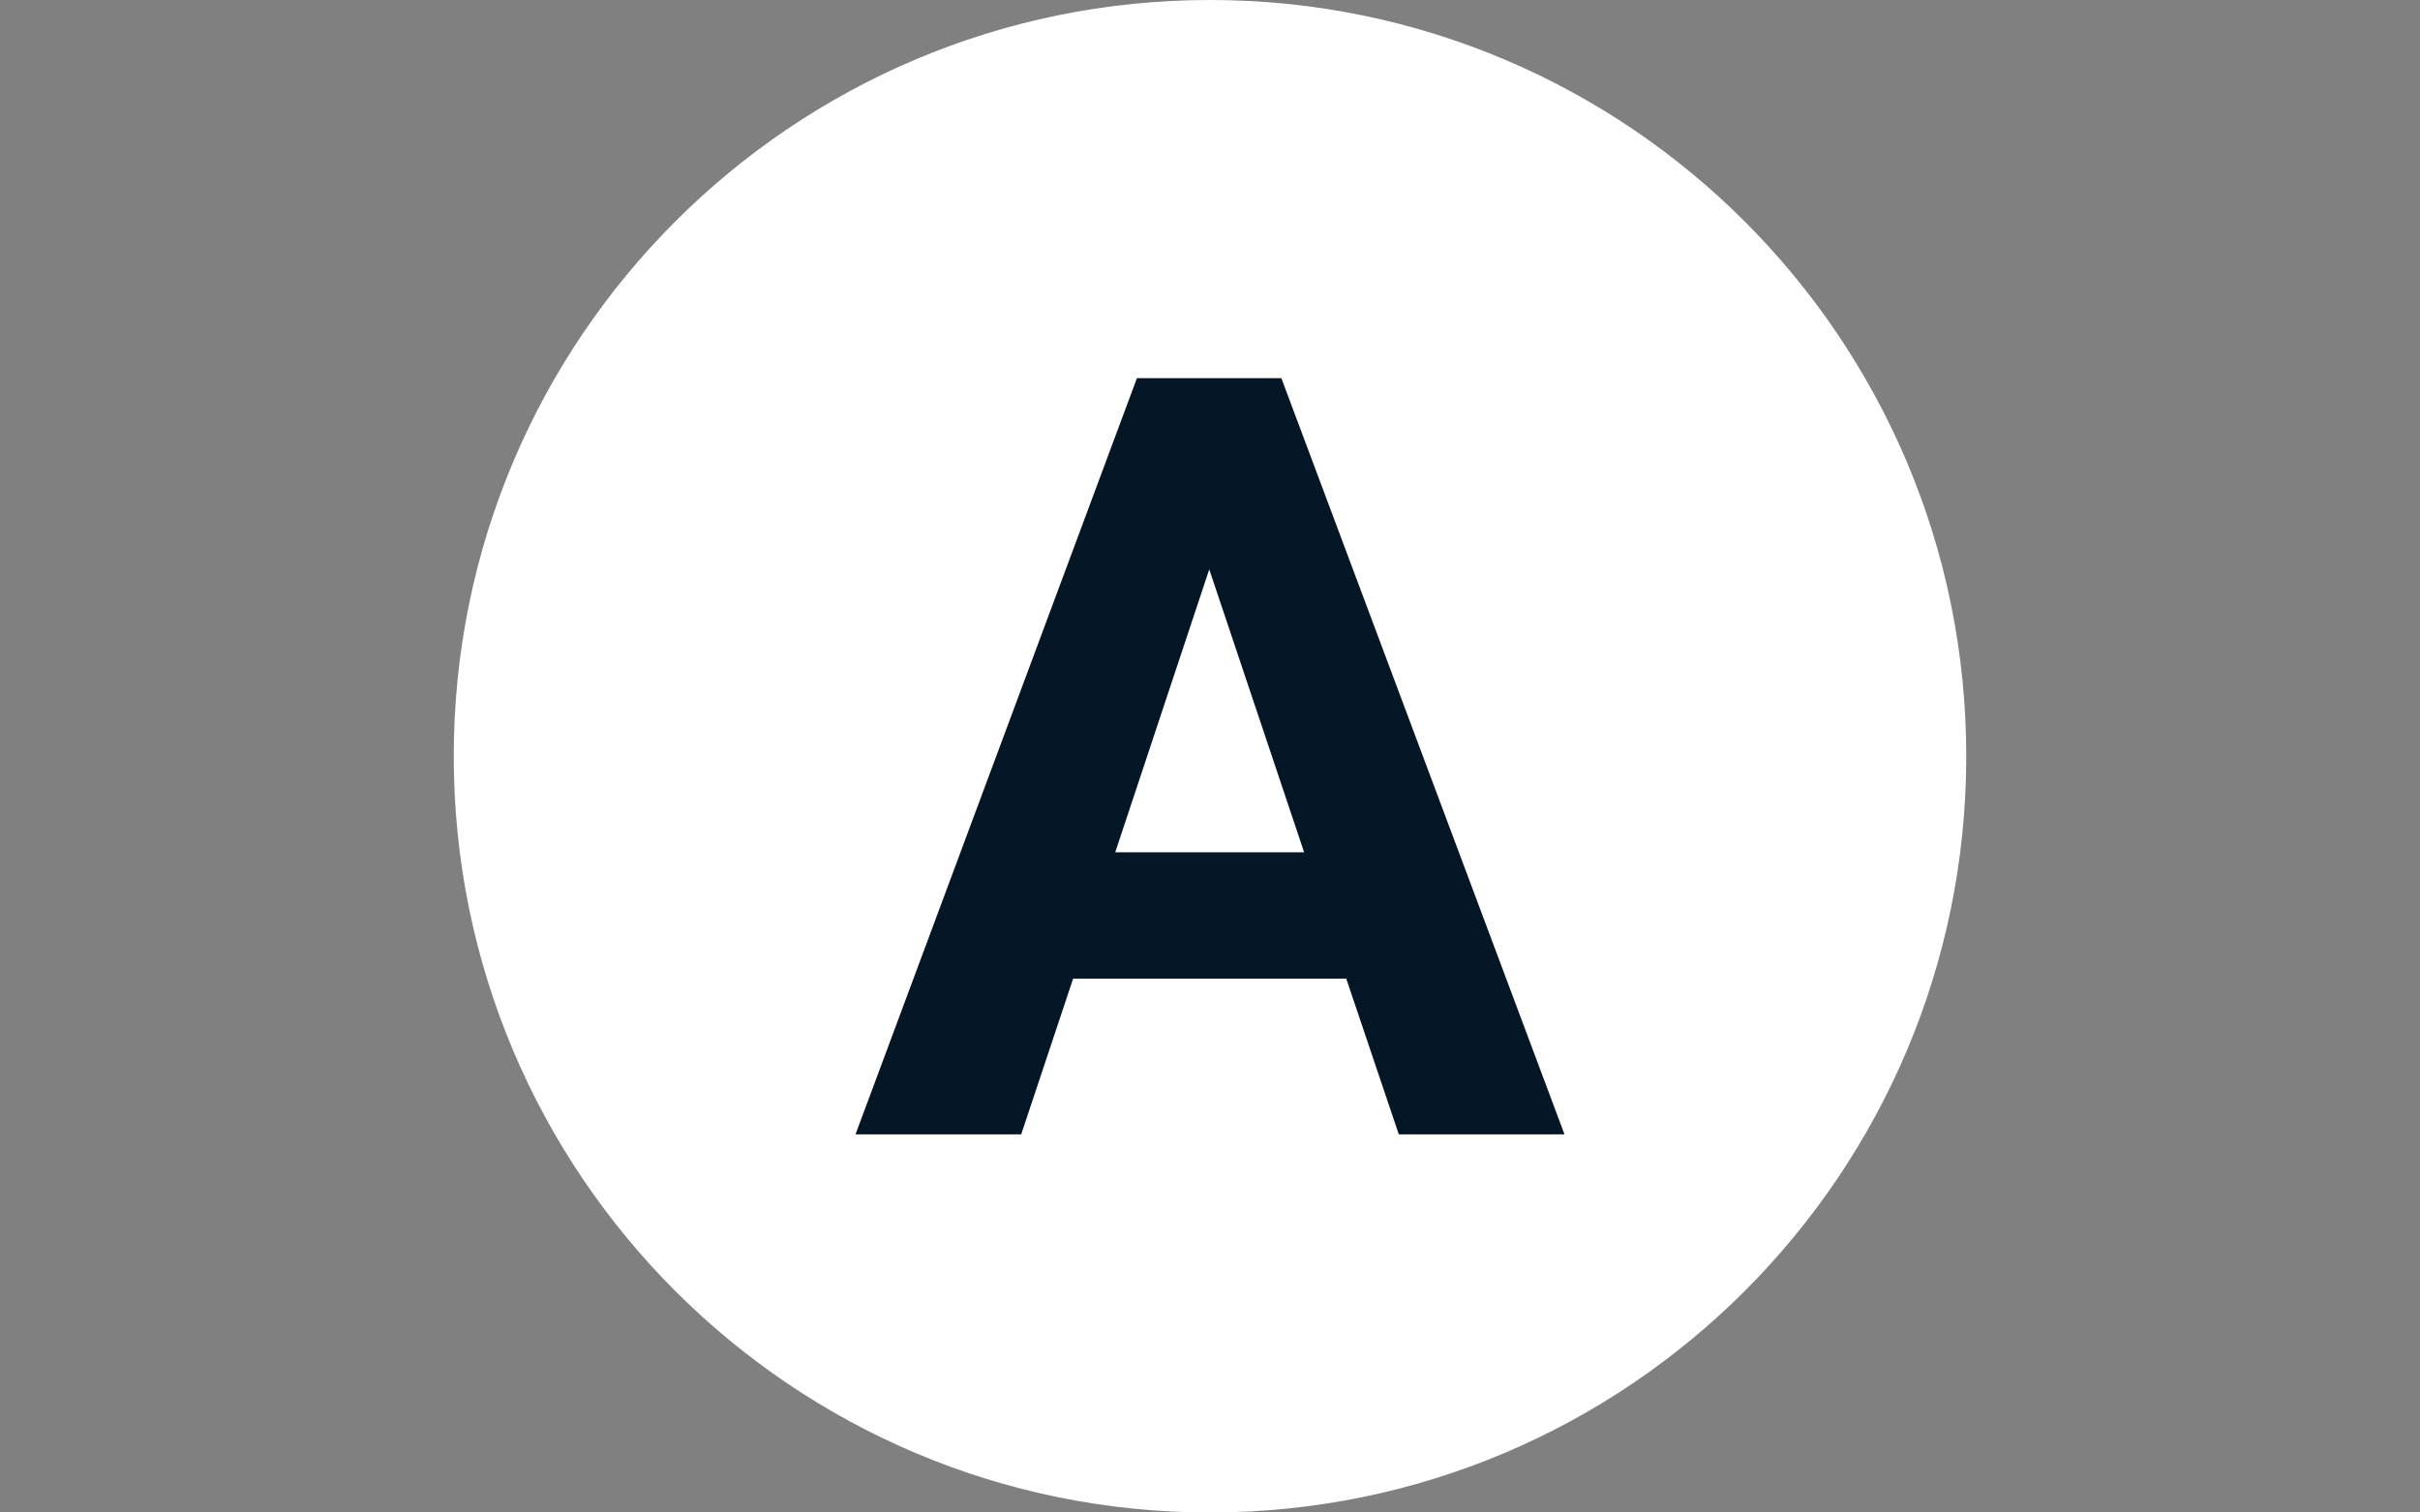 <svg xmlns="http://www.w3.org/2000/svg" version="1.1" xmlns:xlink="http://www.w3.org/1999/xlink" xmlns:svgjs="http://svgjs.dev/svgjs" width="1000" height="625" viewBox="0 0 1000 625"><rect x="0" y="0" width="1000" height="625" fill="#808080" stroke="none"/><g transform="matrix(1,0,0,1,0,0)"><svg viewBox="0 0 512 320" data-background-color="#051726" preserveAspectRatio="xMidYMid meet" height="625" width="1000" xmlns="http://www.w3.org/2000/svg" xmlns:xlink="http://www.w3.org/1999/xlink"><g id="tight-bounds" transform="matrix(1,0,0,1,0,0)"><svg viewBox="0 0 512 320" height="320" width="512"><g><svg></svg></g><g><svg viewBox="0 0 512 320" height="320" width="512"><g><path xmlns="http://www.w3.org/2000/svg" d="M96 160c0-88.366 71.634-160 160-160 88.366 0 160 71.634 160 160 0 88.366-71.634 160-160 160-88.366 0-160-71.634-160-160z" fill="#ffffff" fill-rule="nonzero" stroke="none" stroke-width="1" stroke-linecap="butt" stroke-linejoin="miter" stroke-miterlimit="10" stroke-dasharray="" stroke-dashoffset="0" font-family="none" font-weight="none" font-size="none" text-anchor="none" style="mix-blend-mode: normal" data-fill-palette-color="tertiary"></path></g><g transform="matrix(1,0,0,1,181,80)"><svg viewBox="0 0 150 160" height="160" width="150"><g><svg viewBox="0 0 150 160" height="160" width="150"><g><svg viewBox="0 0 150 160" height="160" width="150"><g id="textblocktransform"><svg viewBox="0 0 150 160" height="160" width="150" id="textblock"><g><svg viewBox="0 0 150 160" height="160" width="150"><g transform="matrix(1,0,0,1,0,0)"><svg width="150" viewBox="0.17 -35.55 33.33 35.55" height="160" data-palette-color="#051726"><path d="M25.71 0L23.24-7.32 10.4-7.32 7.96 0 0.17 0 13.4-35.55 20.19-35.55 33.5 0 25.71 0ZM16.8-26.56L12.38-13.26 21.26-13.26 16.8-26.56Z" opacity="1" transform="matrix(1,0,0,1,0,0)" fill="#051726" class="wordmark-text-0" data-fill-palette-color="quaternary" id="text-0"></path></svg></g></svg></g></svg></g></svg></g></svg></g></svg></g></svg></g><defs></defs></svg><rect width="512" height="320" fill="none" stroke="none" visibility="hidden"></rect></g></svg></g></svg>